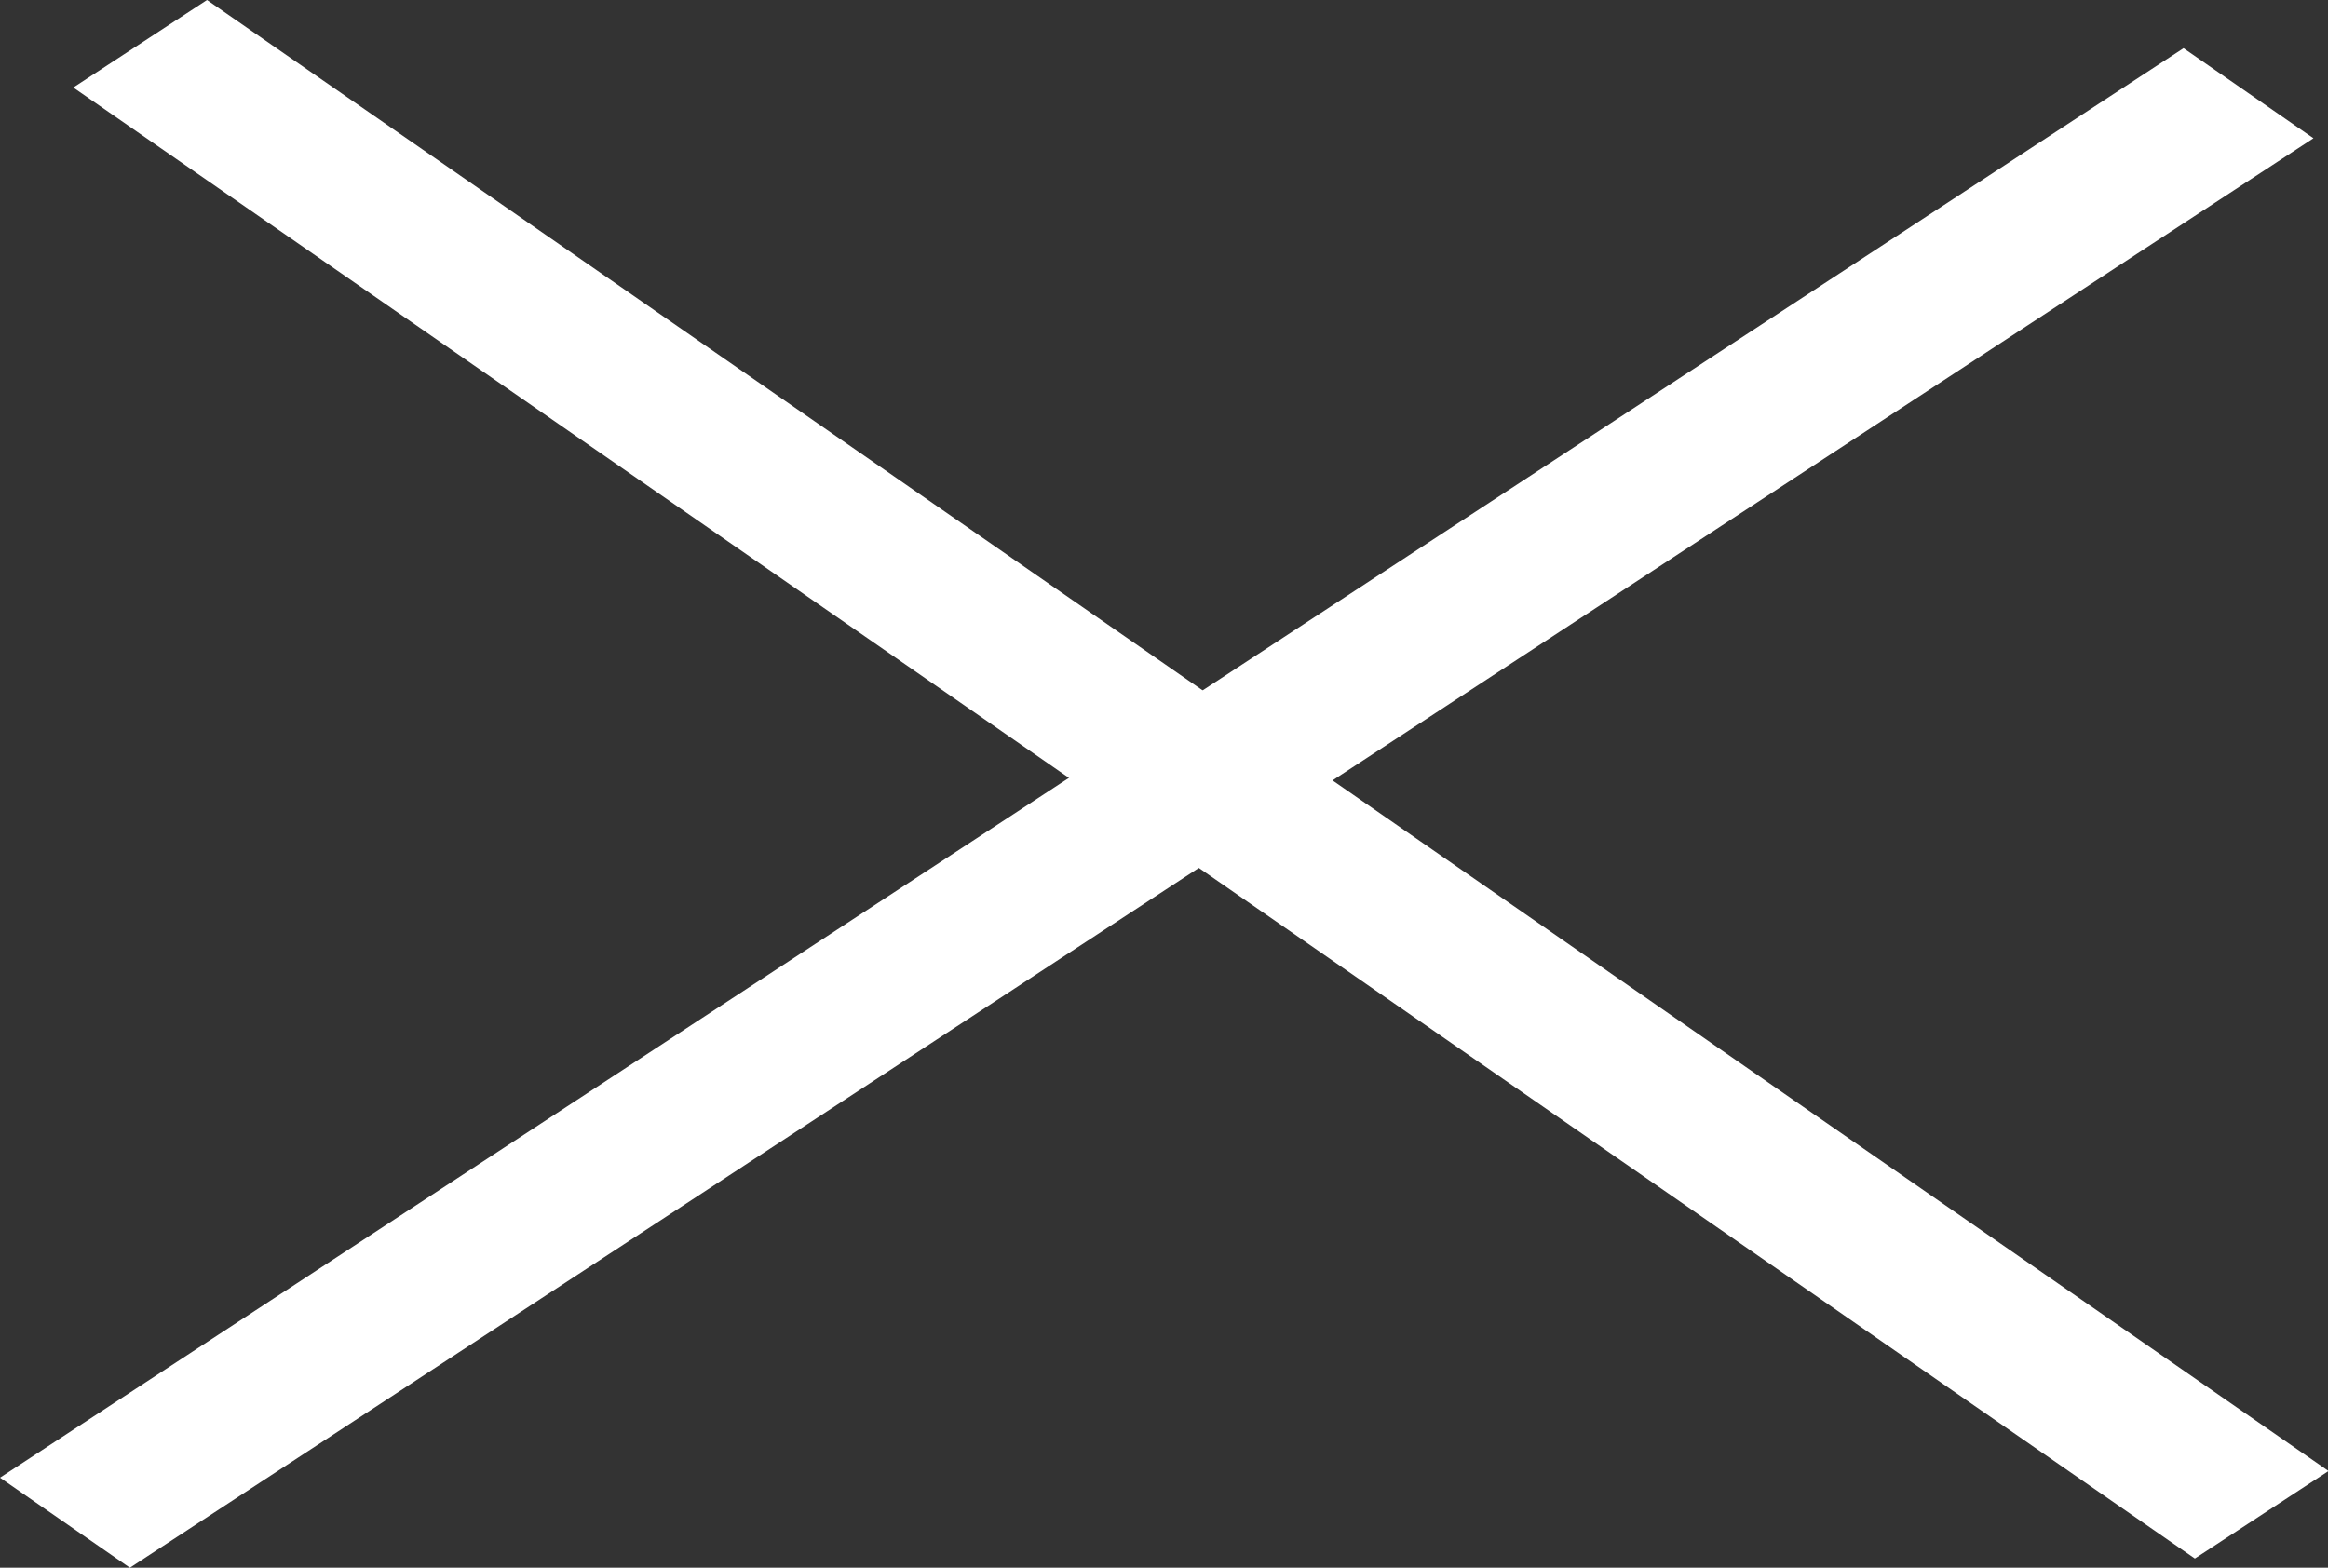 <svg width="49" height="33" viewBox="0 0 49 33" fill="none" xmlns="http://www.w3.org/2000/svg">
<rect x="0" y="0" width="49" height="33" fill="#333333" stroke="none"/>
<rect width="54.324" height="3.362" transform="matrix(0.822 0.57 -0.837 0.548 4.357 0)" fill="white"/>
<rect width="54.91" height="3.326" transform="matrix(0.837 -0.548 0.822 0.57 0 31.105)" fill="white"/>
</svg>
